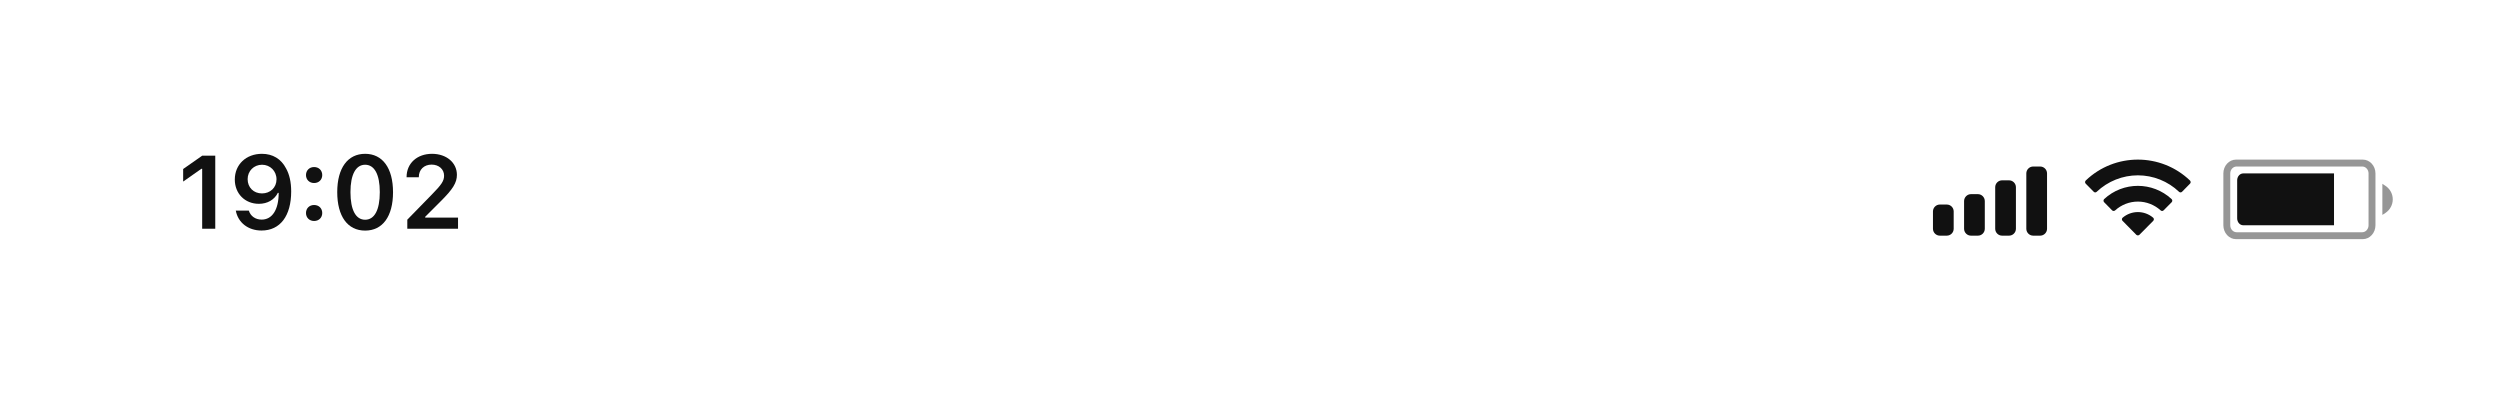 <svg width="38" height="6" viewBox="0 0 38 6" fill="none" xmlns="http://www.w3.org/2000/svg">
<path d="M3.073 3.477H3.272V2.366H3.074L2.784 2.569V2.76L3.06 2.566H3.073V3.477Z" fill="#111111"/>
<path d="M3.975 3.504C4.258 3.504 4.426 3.283 4.426 2.909C4.426 2.768 4.399 2.649 4.347 2.558C4.273 2.415 4.144 2.338 3.982 2.338C3.74 2.338 3.569 2.501 3.569 2.729C3.569 2.943 3.723 3.098 3.935 3.098C4.065 3.098 4.17 3.037 4.223 2.932H4.225C4.225 2.932 4.228 2.932 4.229 2.932C4.23 2.932 4.236 2.932 4.236 2.932C4.236 3.186 4.139 3.338 3.977 3.338C3.882 3.338 3.808 3.285 3.782 3.201H3.584C3.618 3.384 3.772 3.504 3.975 3.504ZM3.982 2.94C3.855 2.94 3.764 2.85 3.764 2.723C3.764 2.599 3.859 2.504 3.983 2.504C4.107 2.504 4.203 2.6 4.203 2.726C4.203 2.85 4.109 2.94 3.982 2.94Z" fill="#111111"/>
<path d="M4.774 3.359C4.848 3.359 4.898 3.307 4.898 3.238C4.898 3.167 4.848 3.116 4.774 3.116C4.702 3.116 4.651 3.167 4.651 3.238C4.651 3.307 4.702 3.359 4.774 3.359ZM4.774 2.782C4.848 2.782 4.898 2.73 4.898 2.661C4.898 2.591 4.848 2.539 4.774 2.539C4.702 2.539 4.651 2.591 4.651 2.661C4.651 2.73 4.702 2.782 4.774 2.782Z" fill="#111111"/>
<path d="M5.55 3.505C5.816 3.505 5.974 3.289 5.974 2.922C5.974 2.553 5.814 2.338 5.55 2.338C5.286 2.338 5.126 2.553 5.126 2.92C5.126 3.289 5.284 3.505 5.55 3.505ZM5.55 3.34C5.409 3.34 5.327 3.194 5.327 2.92C5.327 2.649 5.411 2.504 5.55 2.504C5.69 2.504 5.773 2.649 5.773 2.92C5.773 3.194 5.691 3.34 5.55 3.34Z" fill="#111111"/>
<path d="M6.18 2.691V2.694H6.366V2.691C6.366 2.578 6.445 2.502 6.561 2.502C6.67 2.502 6.75 2.572 6.75 2.67C6.75 2.749 6.713 2.806 6.561 2.96L6.191 3.339V3.477H6.962V3.308H6.463V3.295L6.696 3.062C6.884 2.876 6.945 2.777 6.945 2.658C6.945 2.472 6.786 2.338 6.567 2.338C6.339 2.338 6.18 2.483 6.18 2.691Z" fill="#111111"/>
<path opacity="0.44" fill-rule="evenodd" clip-rule="evenodd" d="M36.212 2.794L36.261 2.826C36.329 2.872 36.37 2.948 36.37 3.03C36.37 3.112 36.329 3.189 36.261 3.235L36.212 3.267V2.794ZM33.988 2.426H35.914C36.021 2.426 36.107 2.52 36.107 2.636V3.424C36.107 3.54 36.021 3.635 35.914 3.635H33.988C33.881 3.635 33.795 3.54 33.795 3.424V2.636C33.795 2.52 33.881 2.426 33.988 2.426ZM33.996 2.531C33.943 2.531 33.9 2.578 33.9 2.636V3.424C33.9 3.482 33.943 3.53 33.996 3.53H35.906C35.959 3.53 36.002 3.482 36.002 3.424V2.636C36.002 2.578 35.959 2.531 35.906 2.531H33.996Z" fill="#111111"/>
<path fill-rule="evenodd" clip-rule="evenodd" d="M34.097 2.636H35.477V3.424H34.097C34.046 3.424 34.005 3.377 34.005 3.319V2.741C34.005 2.683 34.046 2.636 34.097 2.636Z" fill="#111111"/>
<path fill-rule="evenodd" clip-rule="evenodd" d="M30.905 2.531C30.847 2.531 30.8 2.578 30.8 2.636V3.477C30.8 3.535 30.847 3.582 30.905 3.582H31.01C31.068 3.582 31.115 3.535 31.115 3.477V2.636C31.115 2.578 31.068 2.531 31.01 2.531H30.905ZM30.327 2.846C30.327 2.788 30.374 2.741 30.432 2.741H30.537C30.595 2.741 30.642 2.788 30.642 2.846V3.477C30.642 3.535 30.595 3.582 30.537 3.582H30.432C30.374 3.582 30.327 3.535 30.327 3.477V2.846ZM29.959 2.951C29.901 2.951 29.854 2.999 29.854 3.057V3.477C29.854 3.535 29.901 3.582 29.959 3.582H30.064C30.122 3.582 30.169 3.535 30.169 3.477V3.057C30.169 2.999 30.122 2.951 30.064 2.951H29.959ZM29.486 3.582C29.428 3.582 29.381 3.535 29.381 3.477V3.214C29.381 3.156 29.428 3.109 29.486 3.109H29.591C29.649 3.109 29.696 3.156 29.696 3.214V3.477C29.696 3.535 29.649 3.582 29.591 3.582H29.486Z" fill="#111111"/>
<path d="M32.496 2.665C32.729 2.665 32.953 2.755 33.121 2.915C33.134 2.928 33.154 2.928 33.167 2.915L33.288 2.792C33.295 2.786 33.298 2.777 33.298 2.768C33.298 2.759 33.294 2.751 33.288 2.744C32.845 2.32 32.146 2.32 31.703 2.744C31.697 2.751 31.693 2.759 31.693 2.768C31.693 2.777 31.697 2.786 31.703 2.792L31.825 2.915C31.837 2.928 31.857 2.928 31.87 2.915C32.039 2.755 32.263 2.665 32.496 2.665ZM32.496 3.064C32.624 3.064 32.747 3.112 32.842 3.198C32.855 3.21 32.875 3.21 32.887 3.197L33.009 3.074C33.015 3.068 33.019 3.059 33.019 3.05C33.019 3.041 33.015 3.033 33.008 3.026C32.719 2.758 32.272 2.758 31.983 3.026C31.977 3.033 31.973 3.041 31.973 3.05C31.973 3.059 31.977 3.068 31.983 3.074L32.104 3.197C32.117 3.21 32.137 3.21 32.15 3.198C32.245 3.112 32.368 3.064 32.496 3.064ZM32.729 3.357C32.735 3.35 32.739 3.342 32.739 3.333C32.739 3.324 32.735 3.315 32.728 3.309C32.594 3.195 32.398 3.195 32.264 3.309C32.257 3.315 32.253 3.324 32.253 3.333C32.252 3.342 32.256 3.35 32.263 3.357L32.472 3.569C32.479 3.575 32.487 3.578 32.496 3.578C32.505 3.578 32.513 3.575 32.519 3.569L32.729 3.357Z" fill="#111111"/>
</svg>
